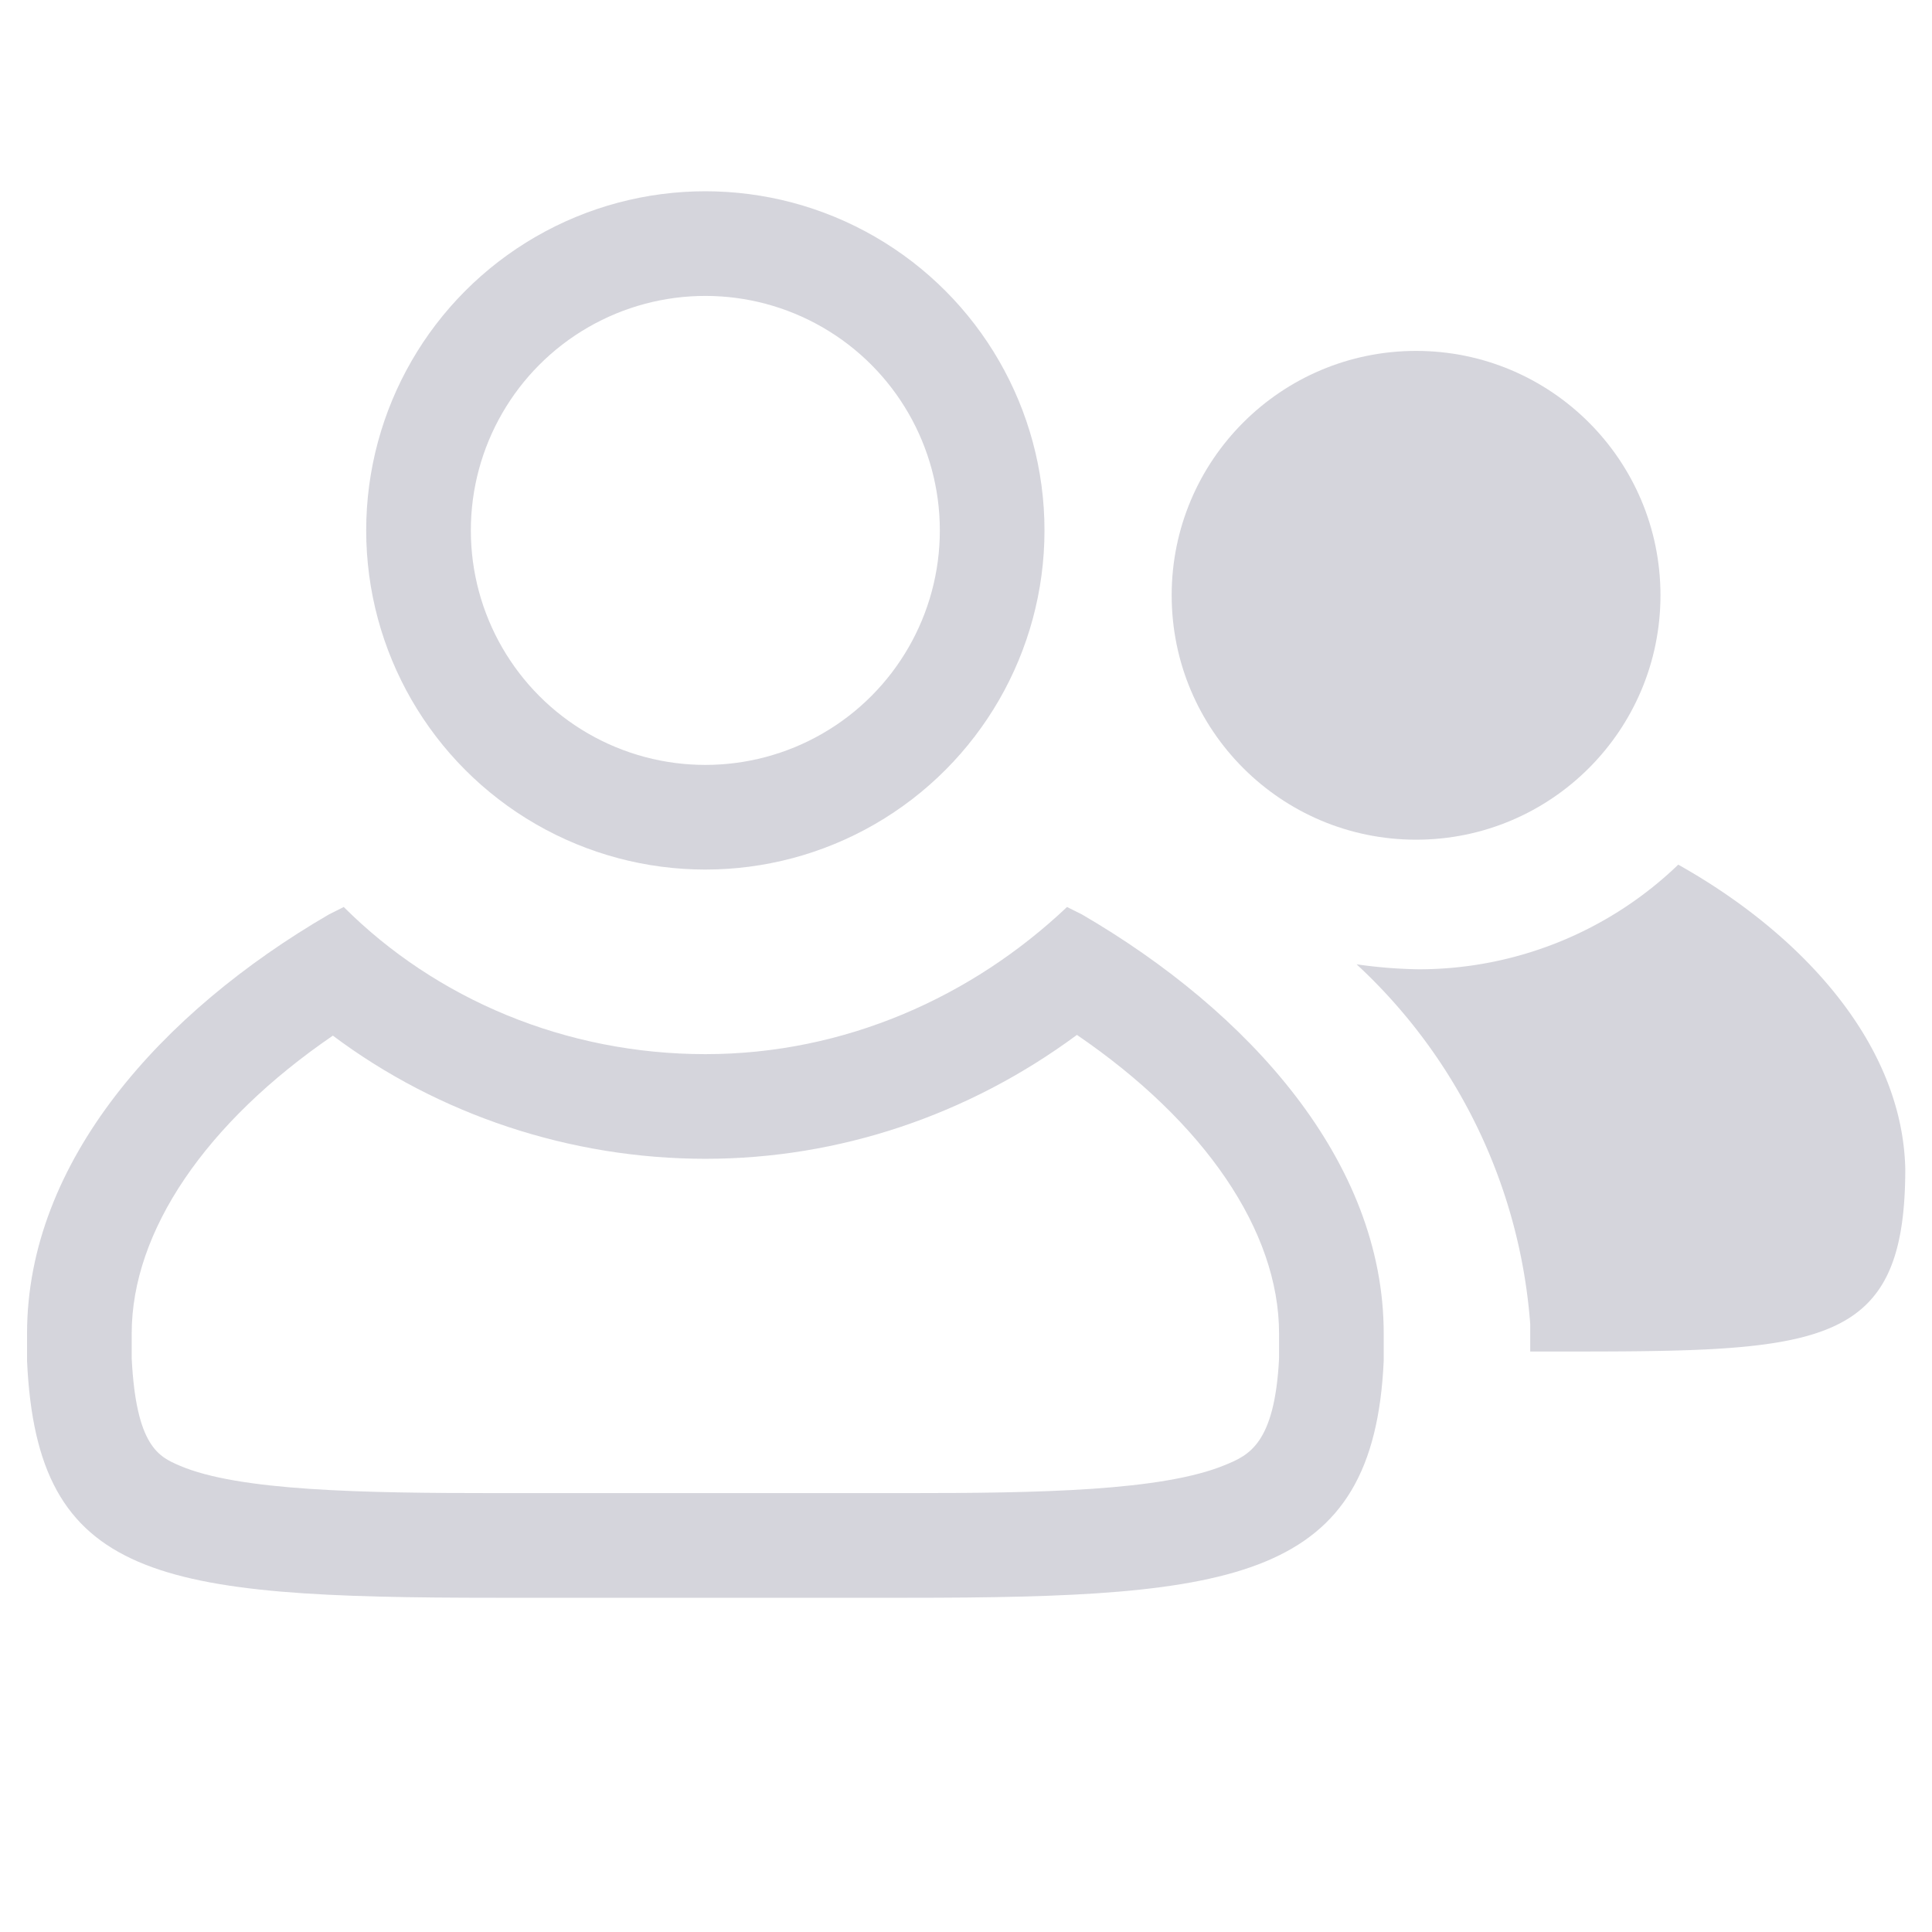 <svg xmlns="http://www.w3.org/2000/svg" width="24" height="24" viewBox="0 0 24 24">
  <g id="Group_13386" data-name="Group 13386" transform="translate(-914.165 -807)">
    <rect id="Rectangle_746" data-name="Rectangle 746" width="24" height="24" transform="translate(914.165 807)" fill="#b5b5be" opacity="0"/>
    <g id="Group_3999" data-name="Group 3999" transform="translate(905.18 787.576)">
      <g id="Ellipse_106" data-name="Ellipse 106" transform="translate(13.534 21.8)" fill="rgba(213,213,220,0)" stroke="#d5d5dc" stroke-width="1.3">
        <circle cx="4.213" cy="4.213" r="4.213" stroke="none"/>
        <circle cx="4.213" cy="4.213" r="3.563" fill="none"/>
      </g>
      <circle id="Ellipse_107" data-name="Ellipse 107" cx="3.036" cy="3.036" r="3.036" transform="translate(23.54 23.783)" fill="#d5d5dc"/>
      <path id="Path_1433" data-name="Path 1433" d="M80.1,48.8a4.651,4.651,0,0,1-3.222,1.3,6.036,6.036,0,0,1-.774-.062,6.777,6.777,0,0,1,2.157,4.469v.341c3.532,0,4.659.054,4.659-2.269C82.885,51.031,81.645,49.667,80.1,48.8Z" transform="translate(-50.267 -18.635)" fill="#d5d5dc"/>
      <g id="Path_1435" data-name="Path 1435" transform="translate(-13.479 -19.809)" fill="rgba(213,213,220,0)">
        <path d="M 33.736 58.431 L 31.227 58.431 L 28.624 58.431 C 26.502 58.431 25.206 58.368 24.436 58.036 C 23.872 57.792 23.51 57.386 23.45 56.123 L 23.45 55.798 C 23.45 54.933 23.774 54.074 24.412 53.242 C 24.958 52.53 25.724 51.862 26.639 51.297 C 27.887 52.37 29.532 52.978 31.227 52.978 C 32.89 52.978 34.499 52.382 35.806 51.292 C 36.724 51.857 37.493 52.528 38.042 53.242 C 38.68 54.074 39.003 54.933 39.003 55.798 L 39.003 56.123 C 38.944 57.363 38.532 57.783 37.933 58.032 C 37.122 58.368 35.833 58.431 33.736 58.431 Z" stroke="none"/>
        <path d="M 35.842 52.089 C 34.492 53.087 32.885 53.628 31.227 53.628 C 29.546 53.628 27.908 53.079 26.599 52.098 C 25.022 53.177 24.1 54.527 24.1 55.798 L 24.1 56.107 C 24.155 57.206 24.441 57.33 24.694 57.439 C 25.426 57.755 26.971 57.781 28.624 57.781 L 33.736 57.781 C 35.371 57.781 36.904 57.755 37.684 57.431 C 37.972 57.312 38.299 57.176 38.353 56.107 L 38.353 55.798 C 38.353 54.524 37.426 53.17 35.842 52.089 M 26.734 50.5 C 27.881 51.646 29.492 52.328 31.227 52.328 C 32.961 52.328 34.541 51.615 35.719 50.5 C 35.781 50.531 35.843 50.562 35.905 50.593 C 37.98 51.801 39.653 53.66 39.653 55.798 C 39.653 55.921 39.653 56.014 39.653 56.138 C 39.529 58.865 37.825 59.081 33.736 59.081 C 32.961 59.081 32.156 59.081 31.227 59.081 C 30.266 59.081 29.399 59.081 28.624 59.081 C 24.411 59.081 22.924 58.865 22.8 56.138 C 22.8 56.045 22.8 55.921 22.8 55.798 C 22.8 53.66 24.473 51.801 26.549 50.593 C 26.611 50.562 26.672 50.531 26.734 50.5 Z" stroke="none" fill="#d5d5dc"/>
      </g>
    </g>
  </g>
</svg>
